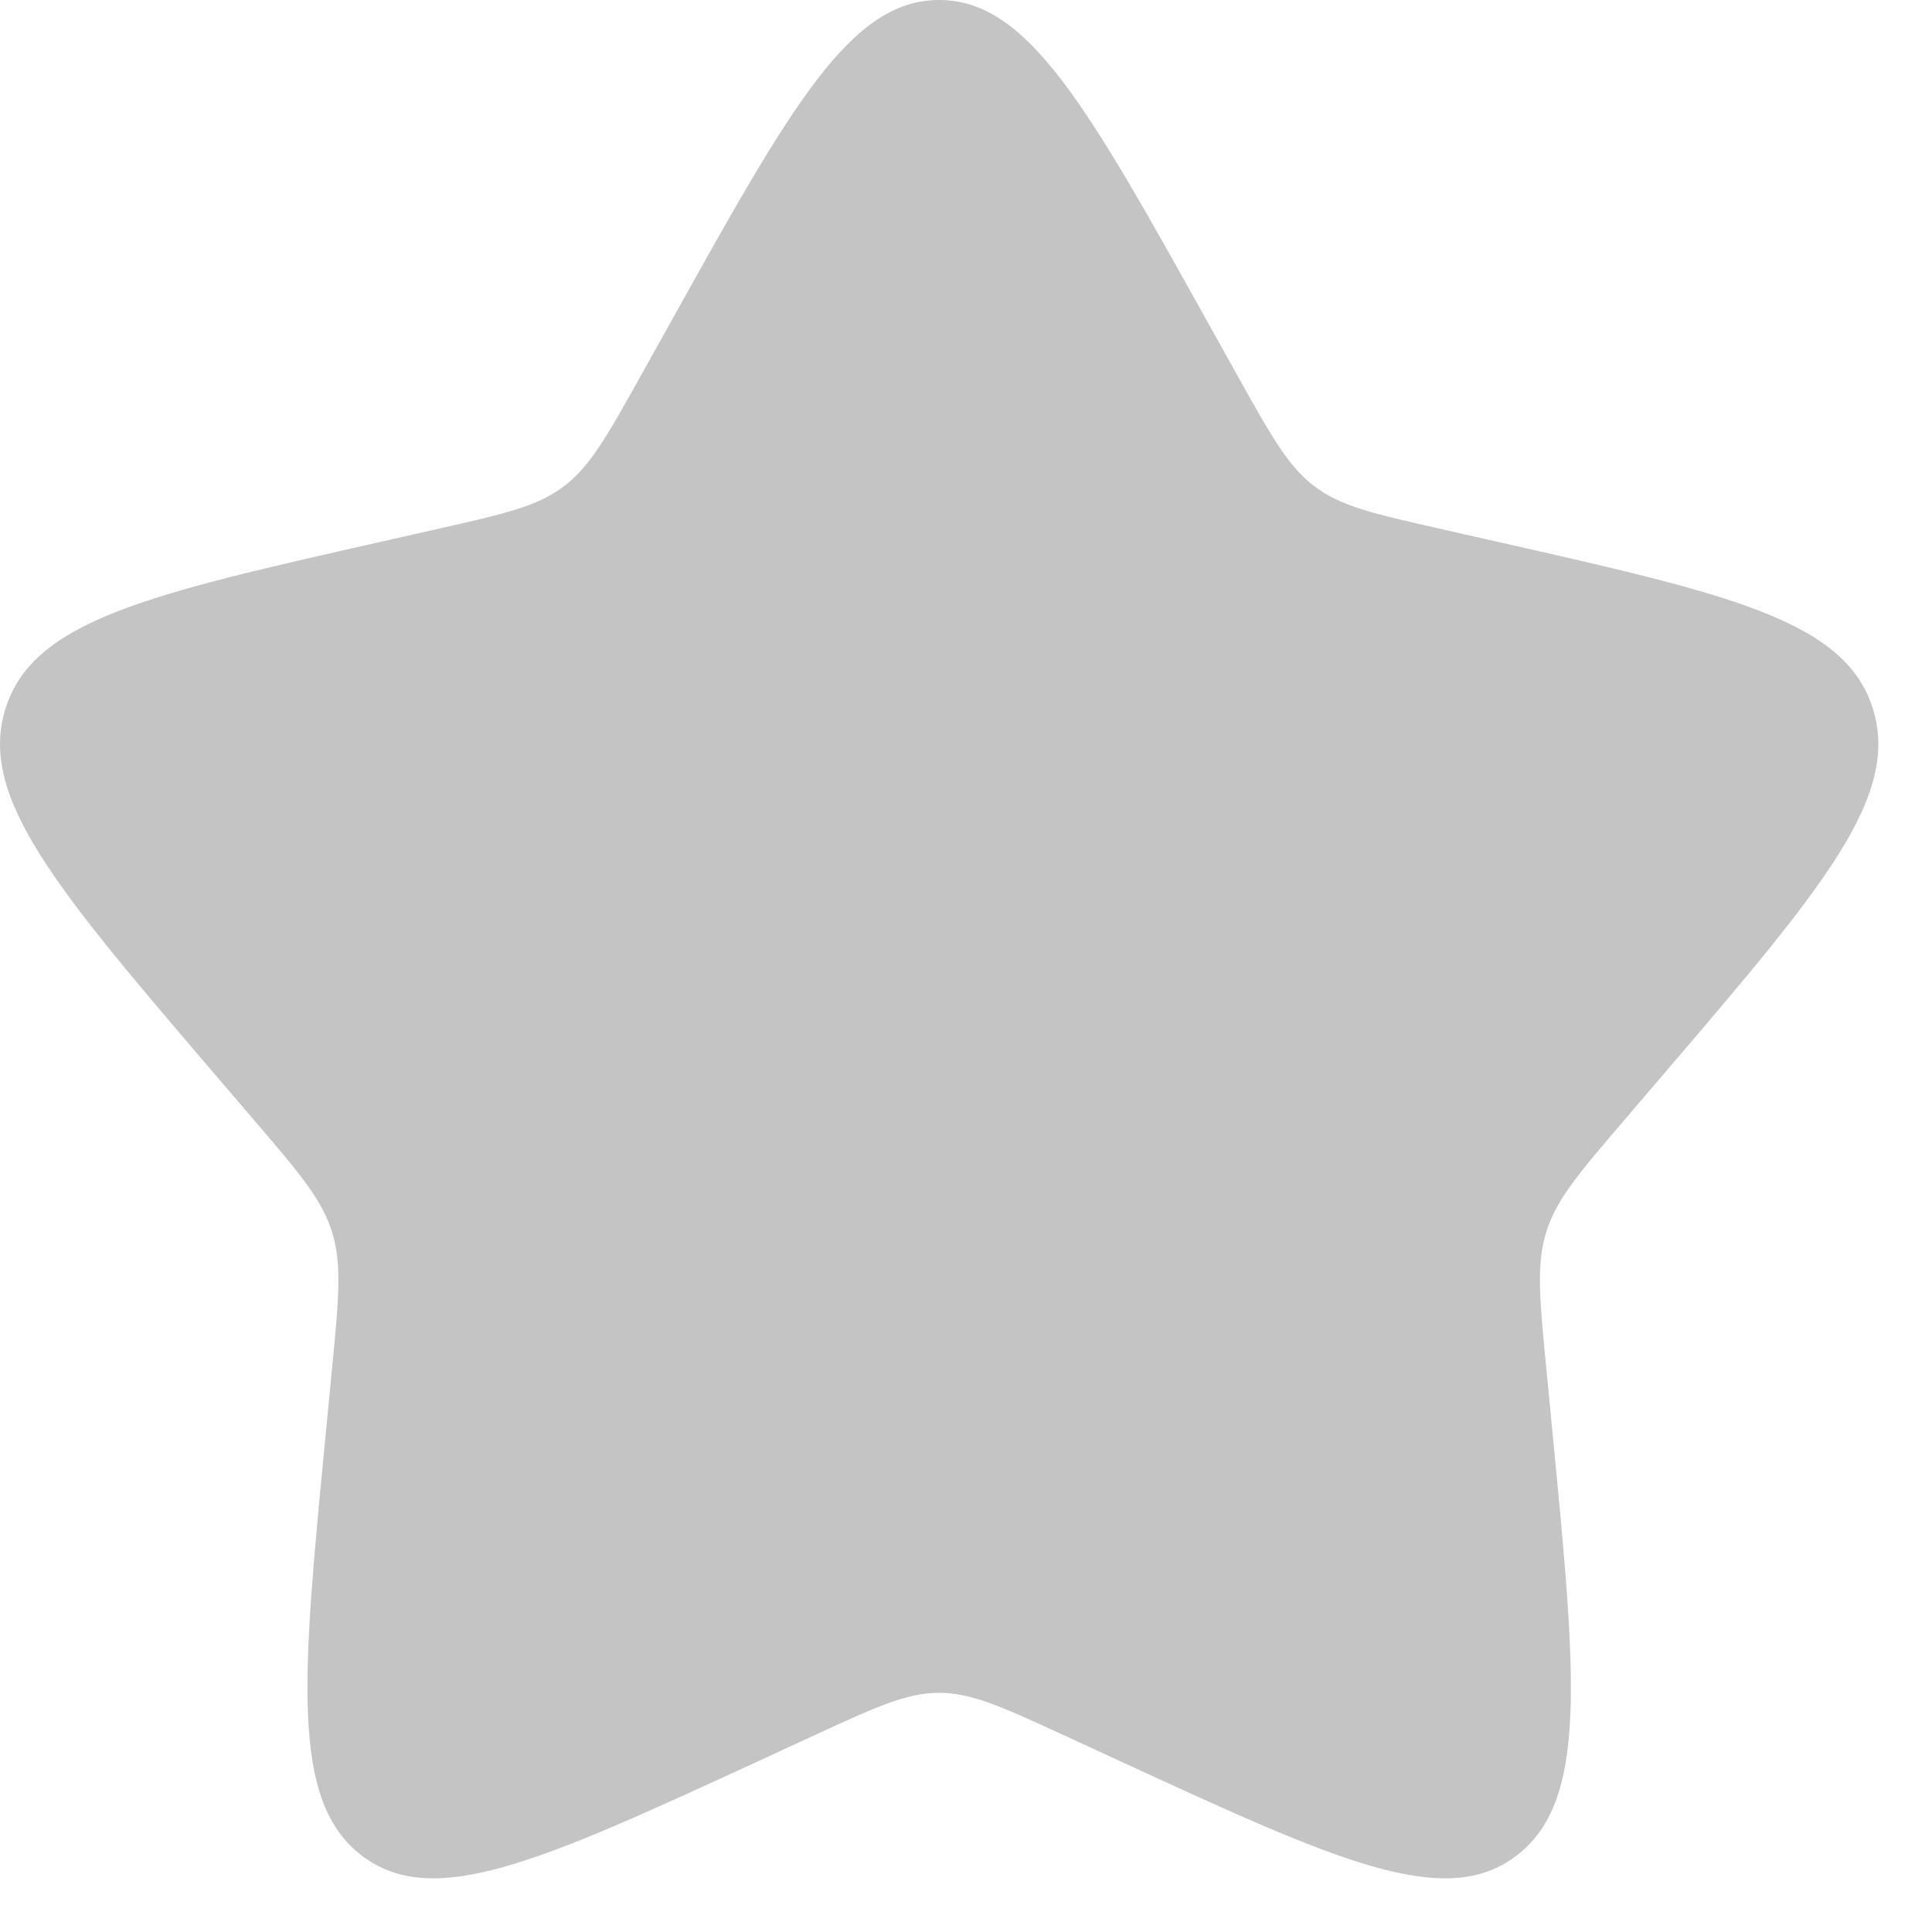 <svg width="30" height="30" viewBox="0 0 30 30" fill="none" xmlns="http://www.w3.org/2000/svg">
<path id="Vector" d="M10.432 4.971C12.279 1.657 13.202 0 14.583 0C15.964 0 16.888 1.657 18.735 4.971L19.213 5.828C19.738 6.769 20 7.24 20.41 7.551C20.819 7.862 21.328 7.977 22.348 8.208L23.276 8.418C26.863 9.229 28.656 9.635 29.083 11.007C29.51 12.379 28.287 13.809 25.841 16.669L25.209 17.408C24.514 18.221 24.166 18.627 24.01 19.13C23.854 19.633 23.907 20.175 24.012 21.259L24.107 22.246C24.477 26.061 24.662 27.969 23.545 28.817C22.427 29.665 20.748 28.892 17.39 27.346L16.521 26.945C15.566 26.506 15.089 26.286 14.583 26.286C14.077 26.286 13.6 26.506 12.646 26.945L11.777 27.346C8.418 28.892 6.739 29.665 5.622 28.817C4.505 27.969 4.69 26.061 5.06 22.246L5.155 21.259C5.26 20.175 5.313 19.633 5.156 19.13C5 18.627 4.653 18.221 3.958 17.408L3.325 16.669C0.88 13.809 -0.343 12.379 0.084 11.007C0.51 9.635 2.304 9.229 5.891 8.418L6.819 8.208C7.838 7.977 8.348 7.862 8.757 7.551C9.166 7.24 9.429 6.769 9.954 5.828L10.432 4.971Z" fill="#C4C4C4"/>
</svg>
